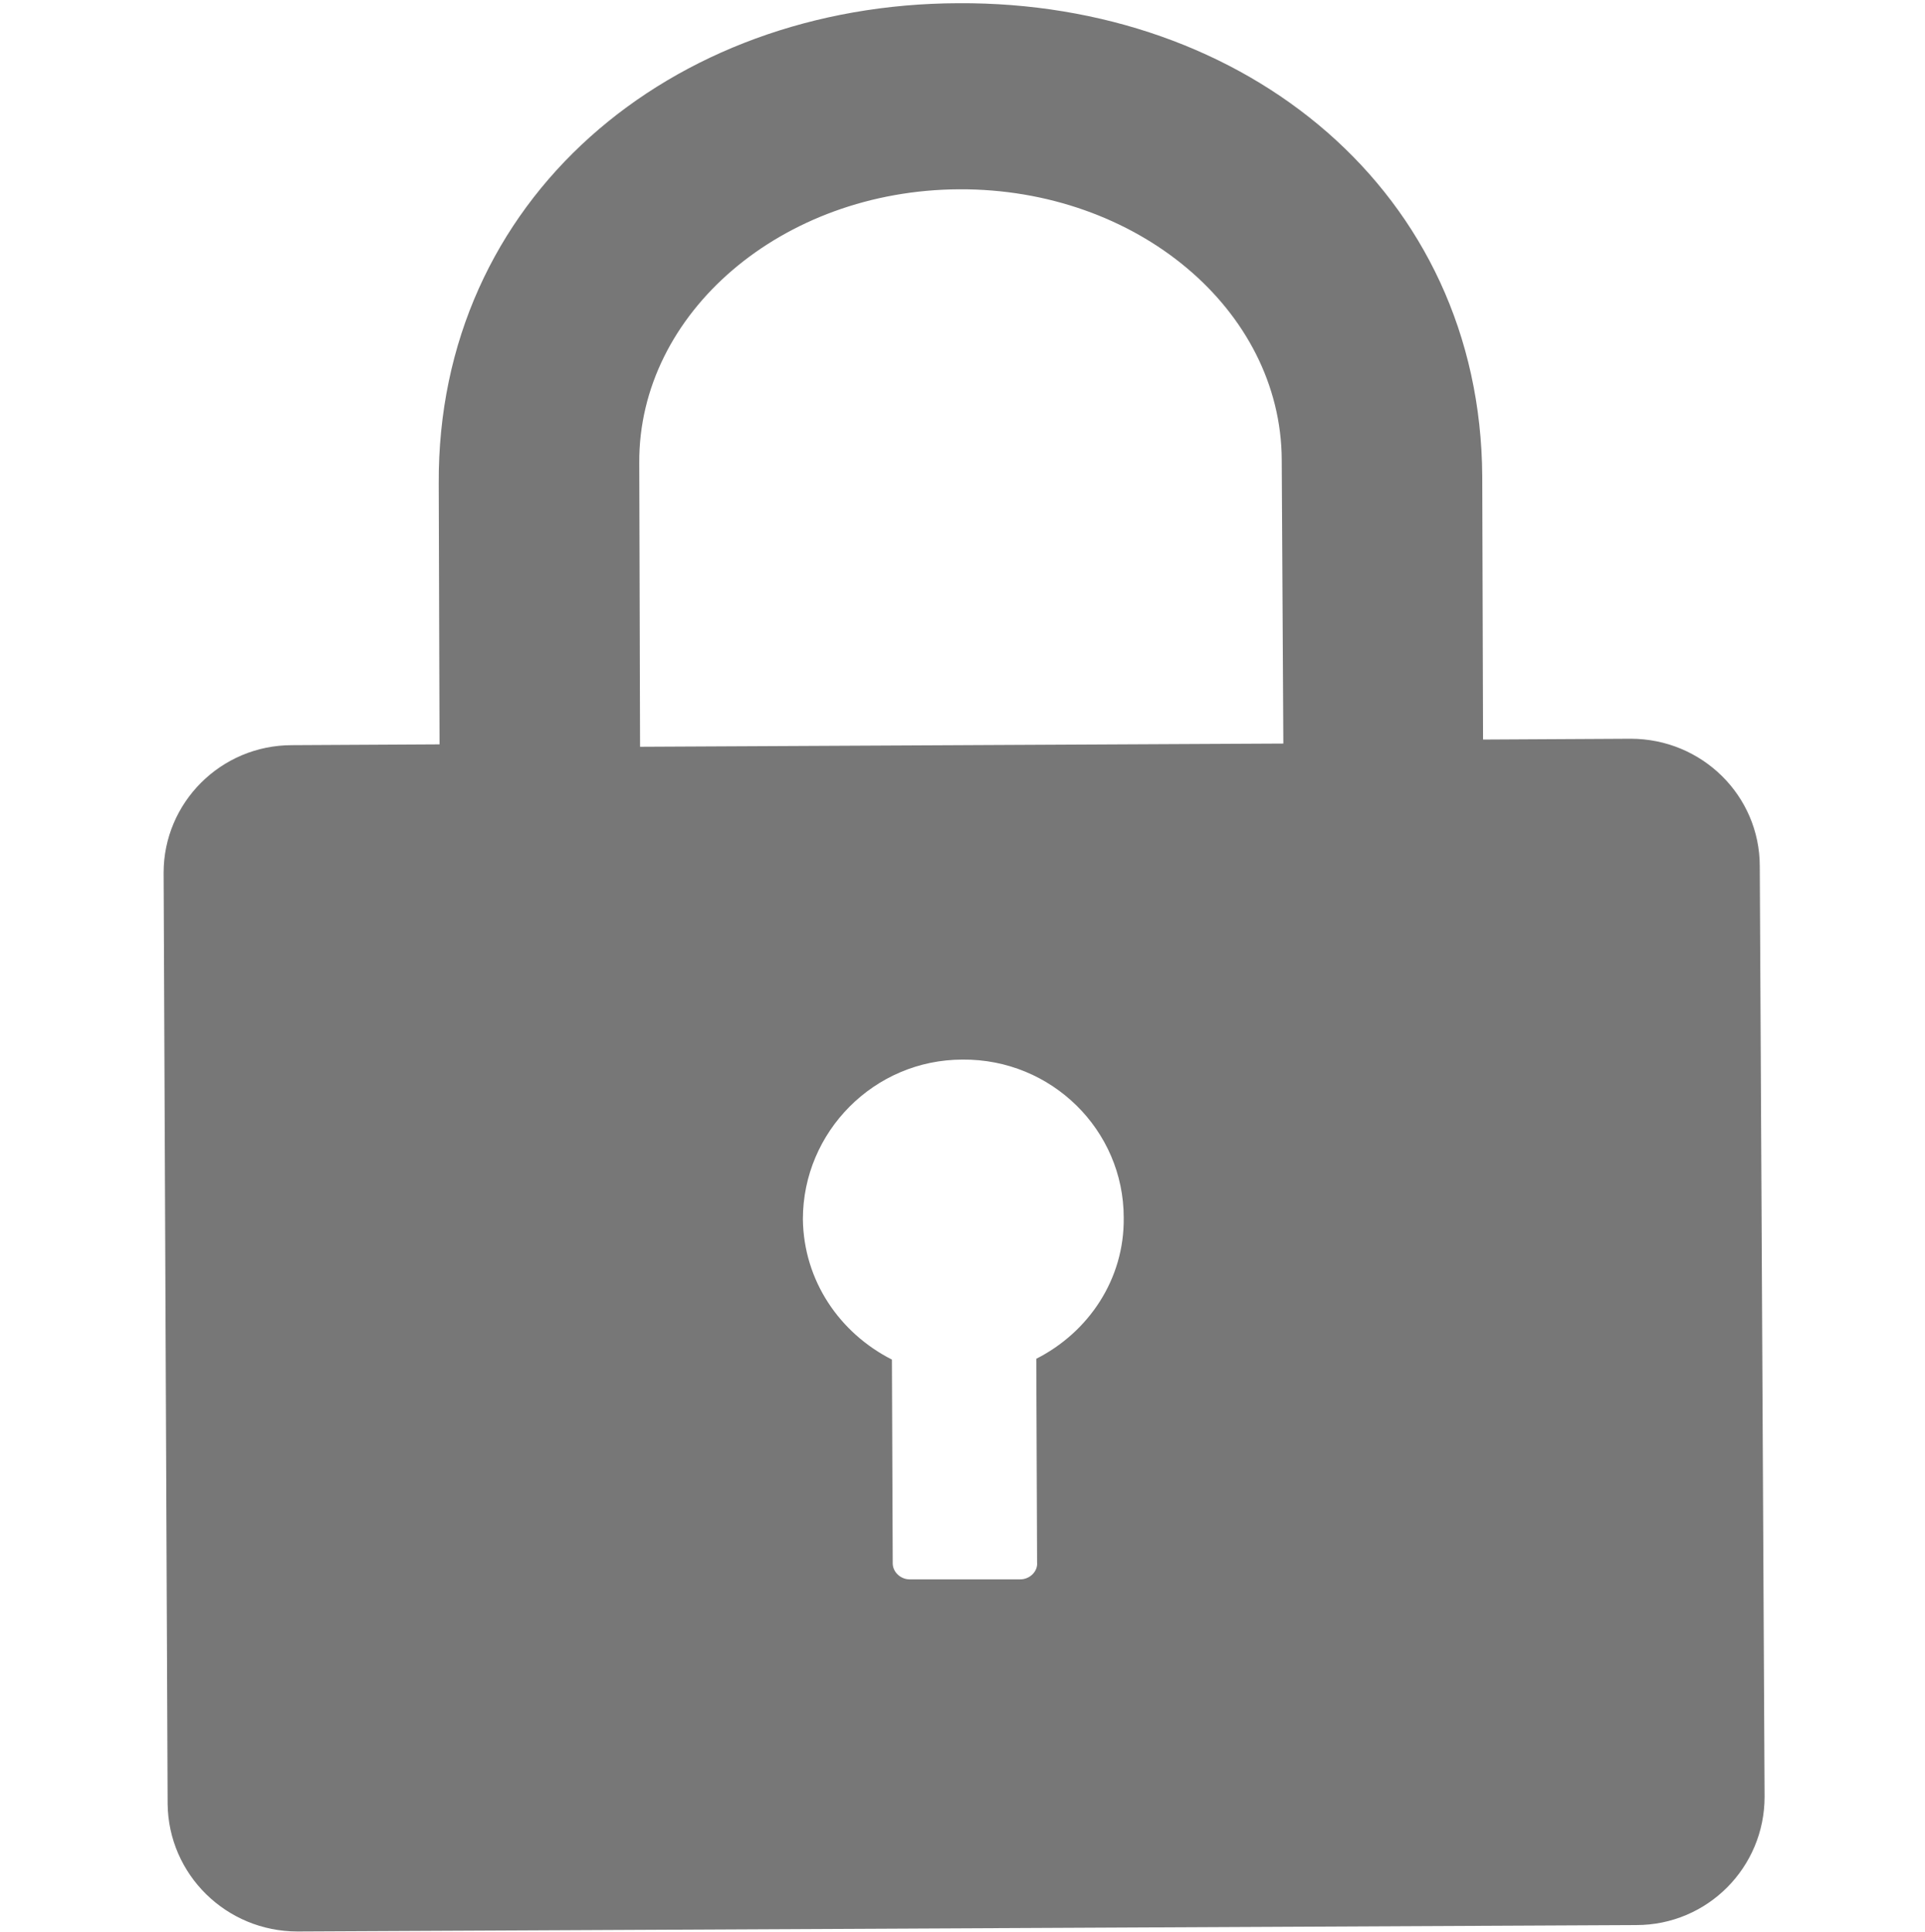 <svg width="24" height="24.088" viewBox="0 0 24 24.088" fill="none" xmlns="http://www.w3.org/2000/svg" xmlns:xlink="http://www.w3.org/1999/xlink">
	<desc>
			Created with Pixso.
	</desc>
	<defs/>
	<path d="M20.33 9.21L18.49 9.22L18.48 5.94C18.46 2.39 15.53 0.02 11.95 0.04C8.36 0.05 5.45 2.48 5.47 6.03L5.48 9.28L3.64 9.29C2.75 9.29 2.04 10.01 2.04 10.88L2.09 22.49C2.1 23.37 2.82 24.08 3.71 24.08L20.4 24C21.29 24 22 23.28 22 22.4L21.94 10.8C21.94 9.92 21.22 9.21 20.33 9.21ZM12.92 16.94L12.93 19.48C12.94 19.59 12.84 19.69 12.72 19.69L11.34 19.69C11.23 19.69 11.13 19.6 11.13 19.49L11.12 16.95C10.47 16.62 10.02 15.97 10.01 15.2C10.01 14.11 10.9 13.21 12 13.21C13.11 13.2 14.01 14.09 14.01 15.18C14.02 15.95 13.57 16.61 12.92 16.94ZM16 9.27L7.98 9.31L7.97 5.77C7.96 3.9 9.75 2.37 11.96 2.36C14.17 2.35 15.97 3.86 15.98 5.73L16 9.27Z" fill="#777777" fill-opacity="1" fill-rule="nonzero"/>
</svg>
